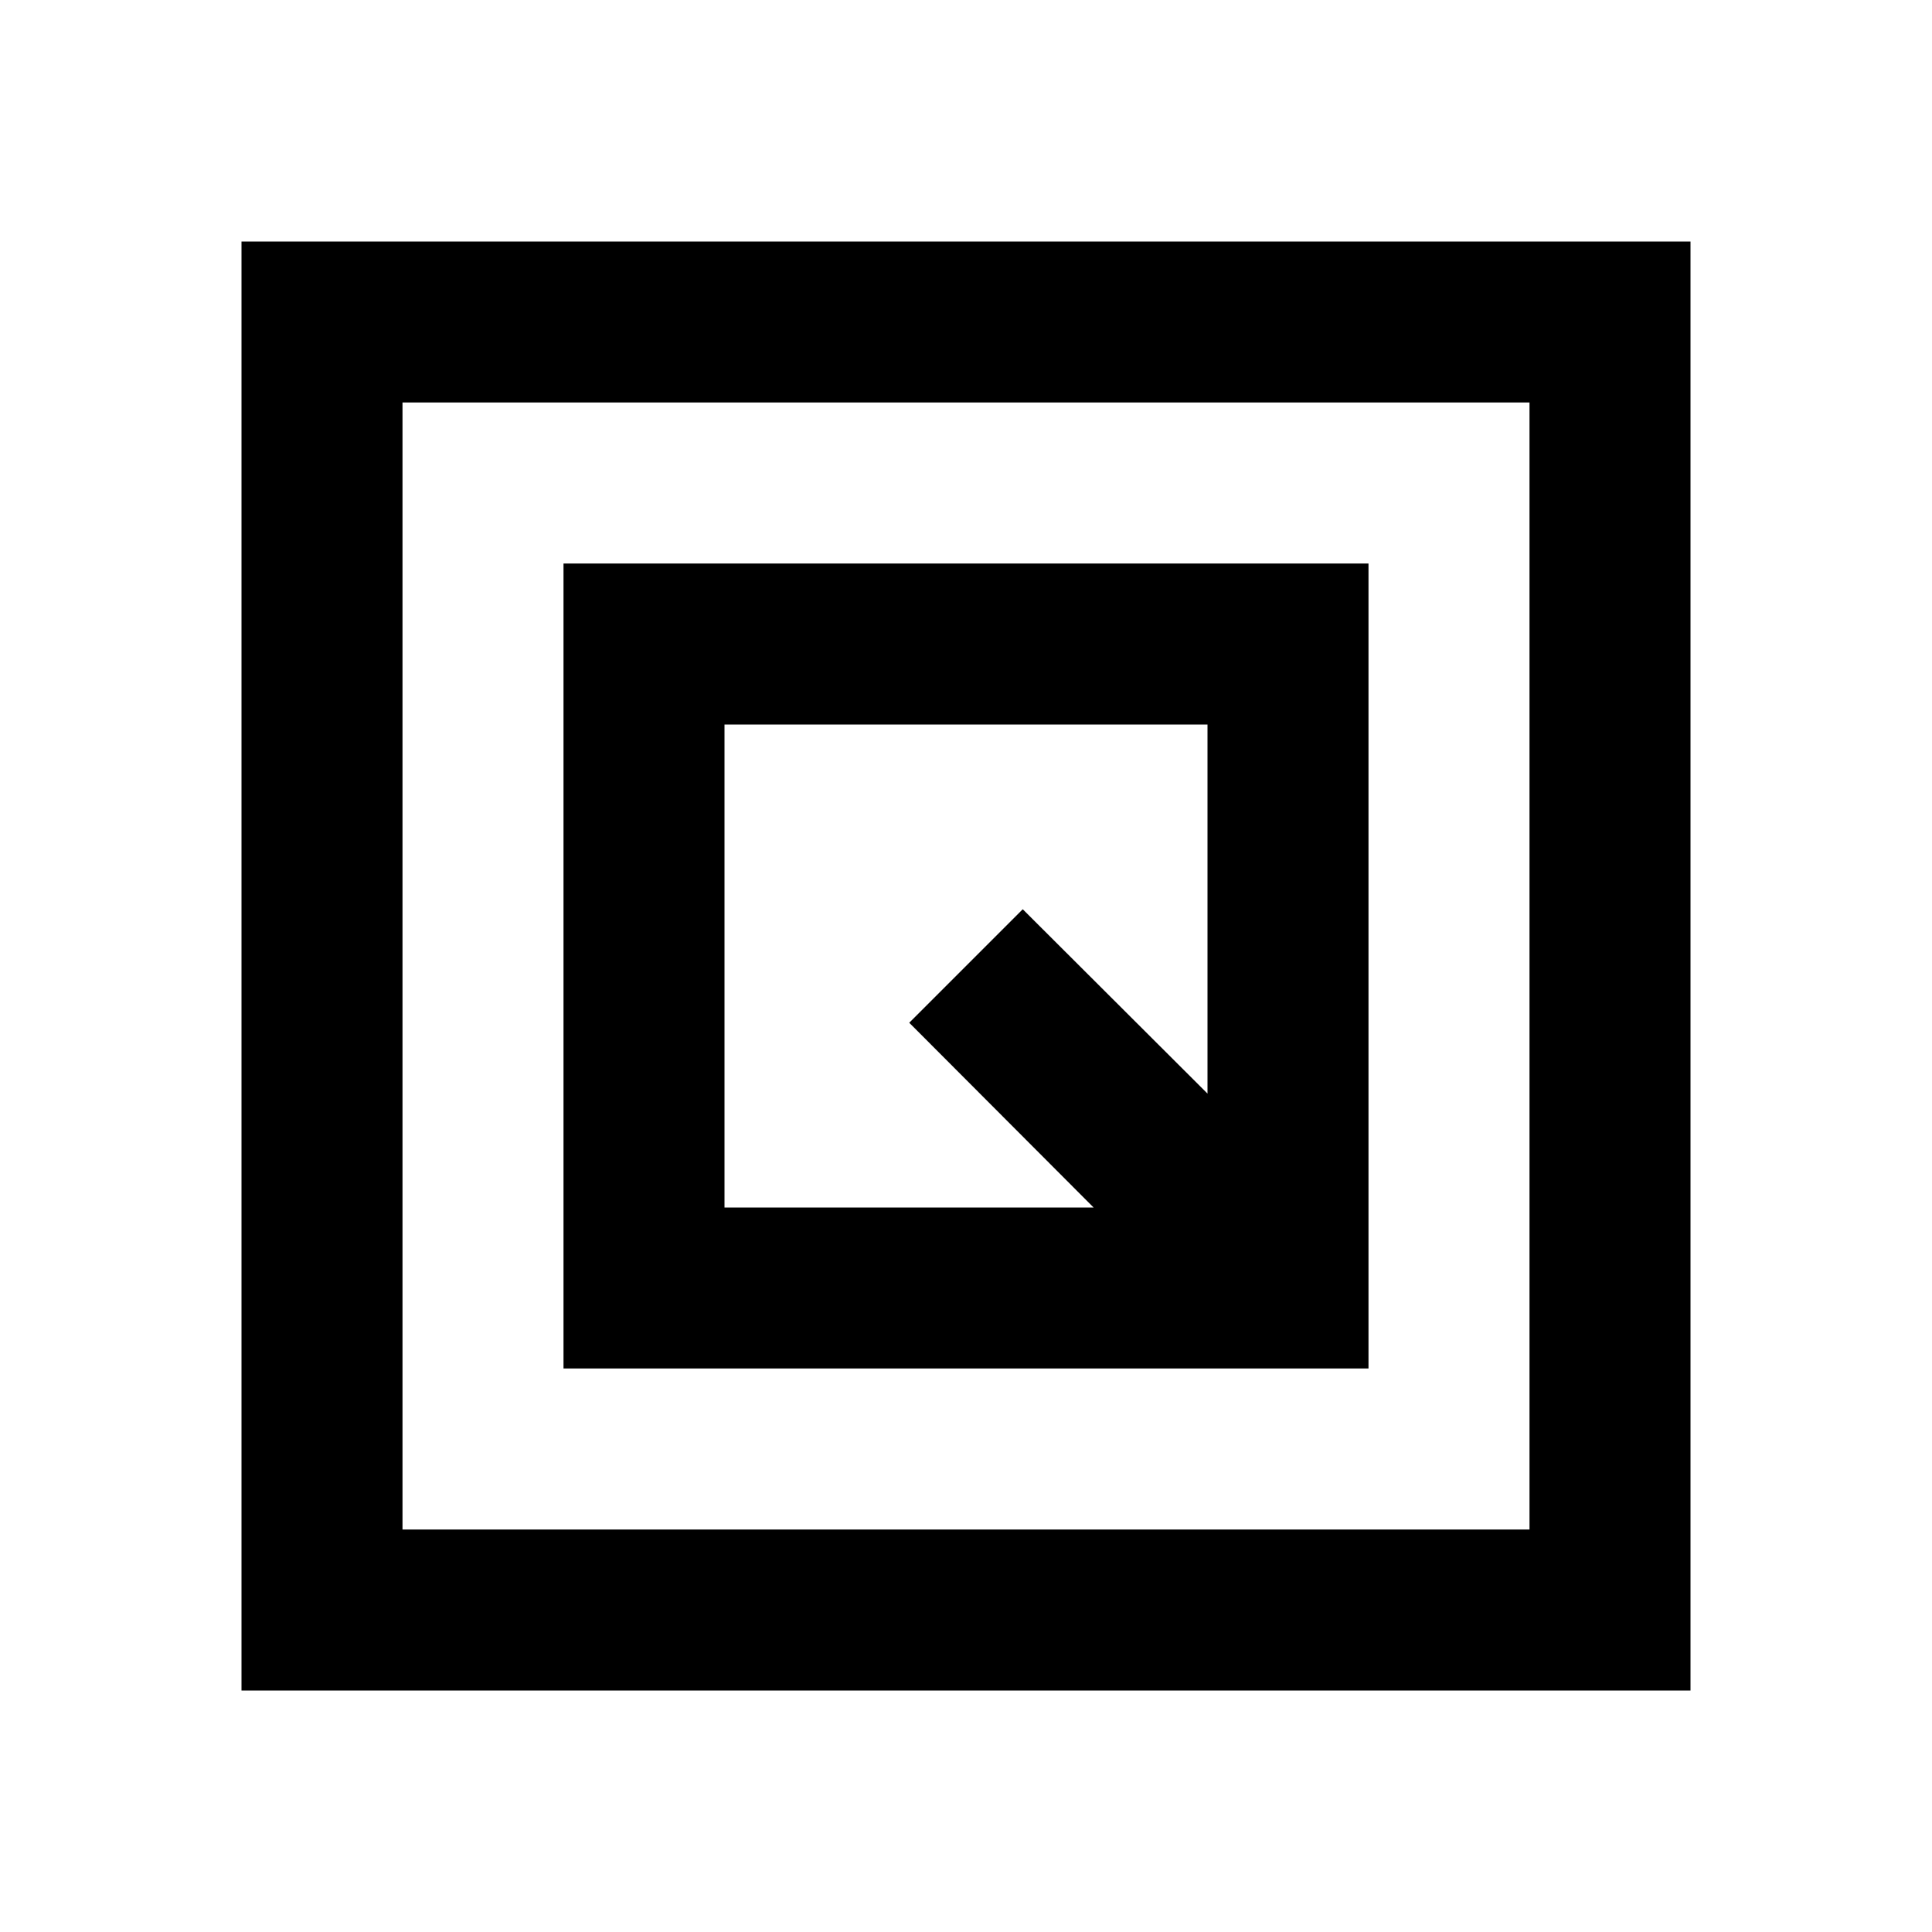 <svg xmlns="http://www.w3.org/2000/svg" viewBox="0 0 48 48"><rect width="48" height="48" style="fill:none"/><path d="M38,10V38H10V10H38m4-4H6V42H42V6ZM14,14V34H34V14ZM30,27.17l-4.59-4.58-2.82,2.82L27.17,30H18V18H30Z"/></svg>